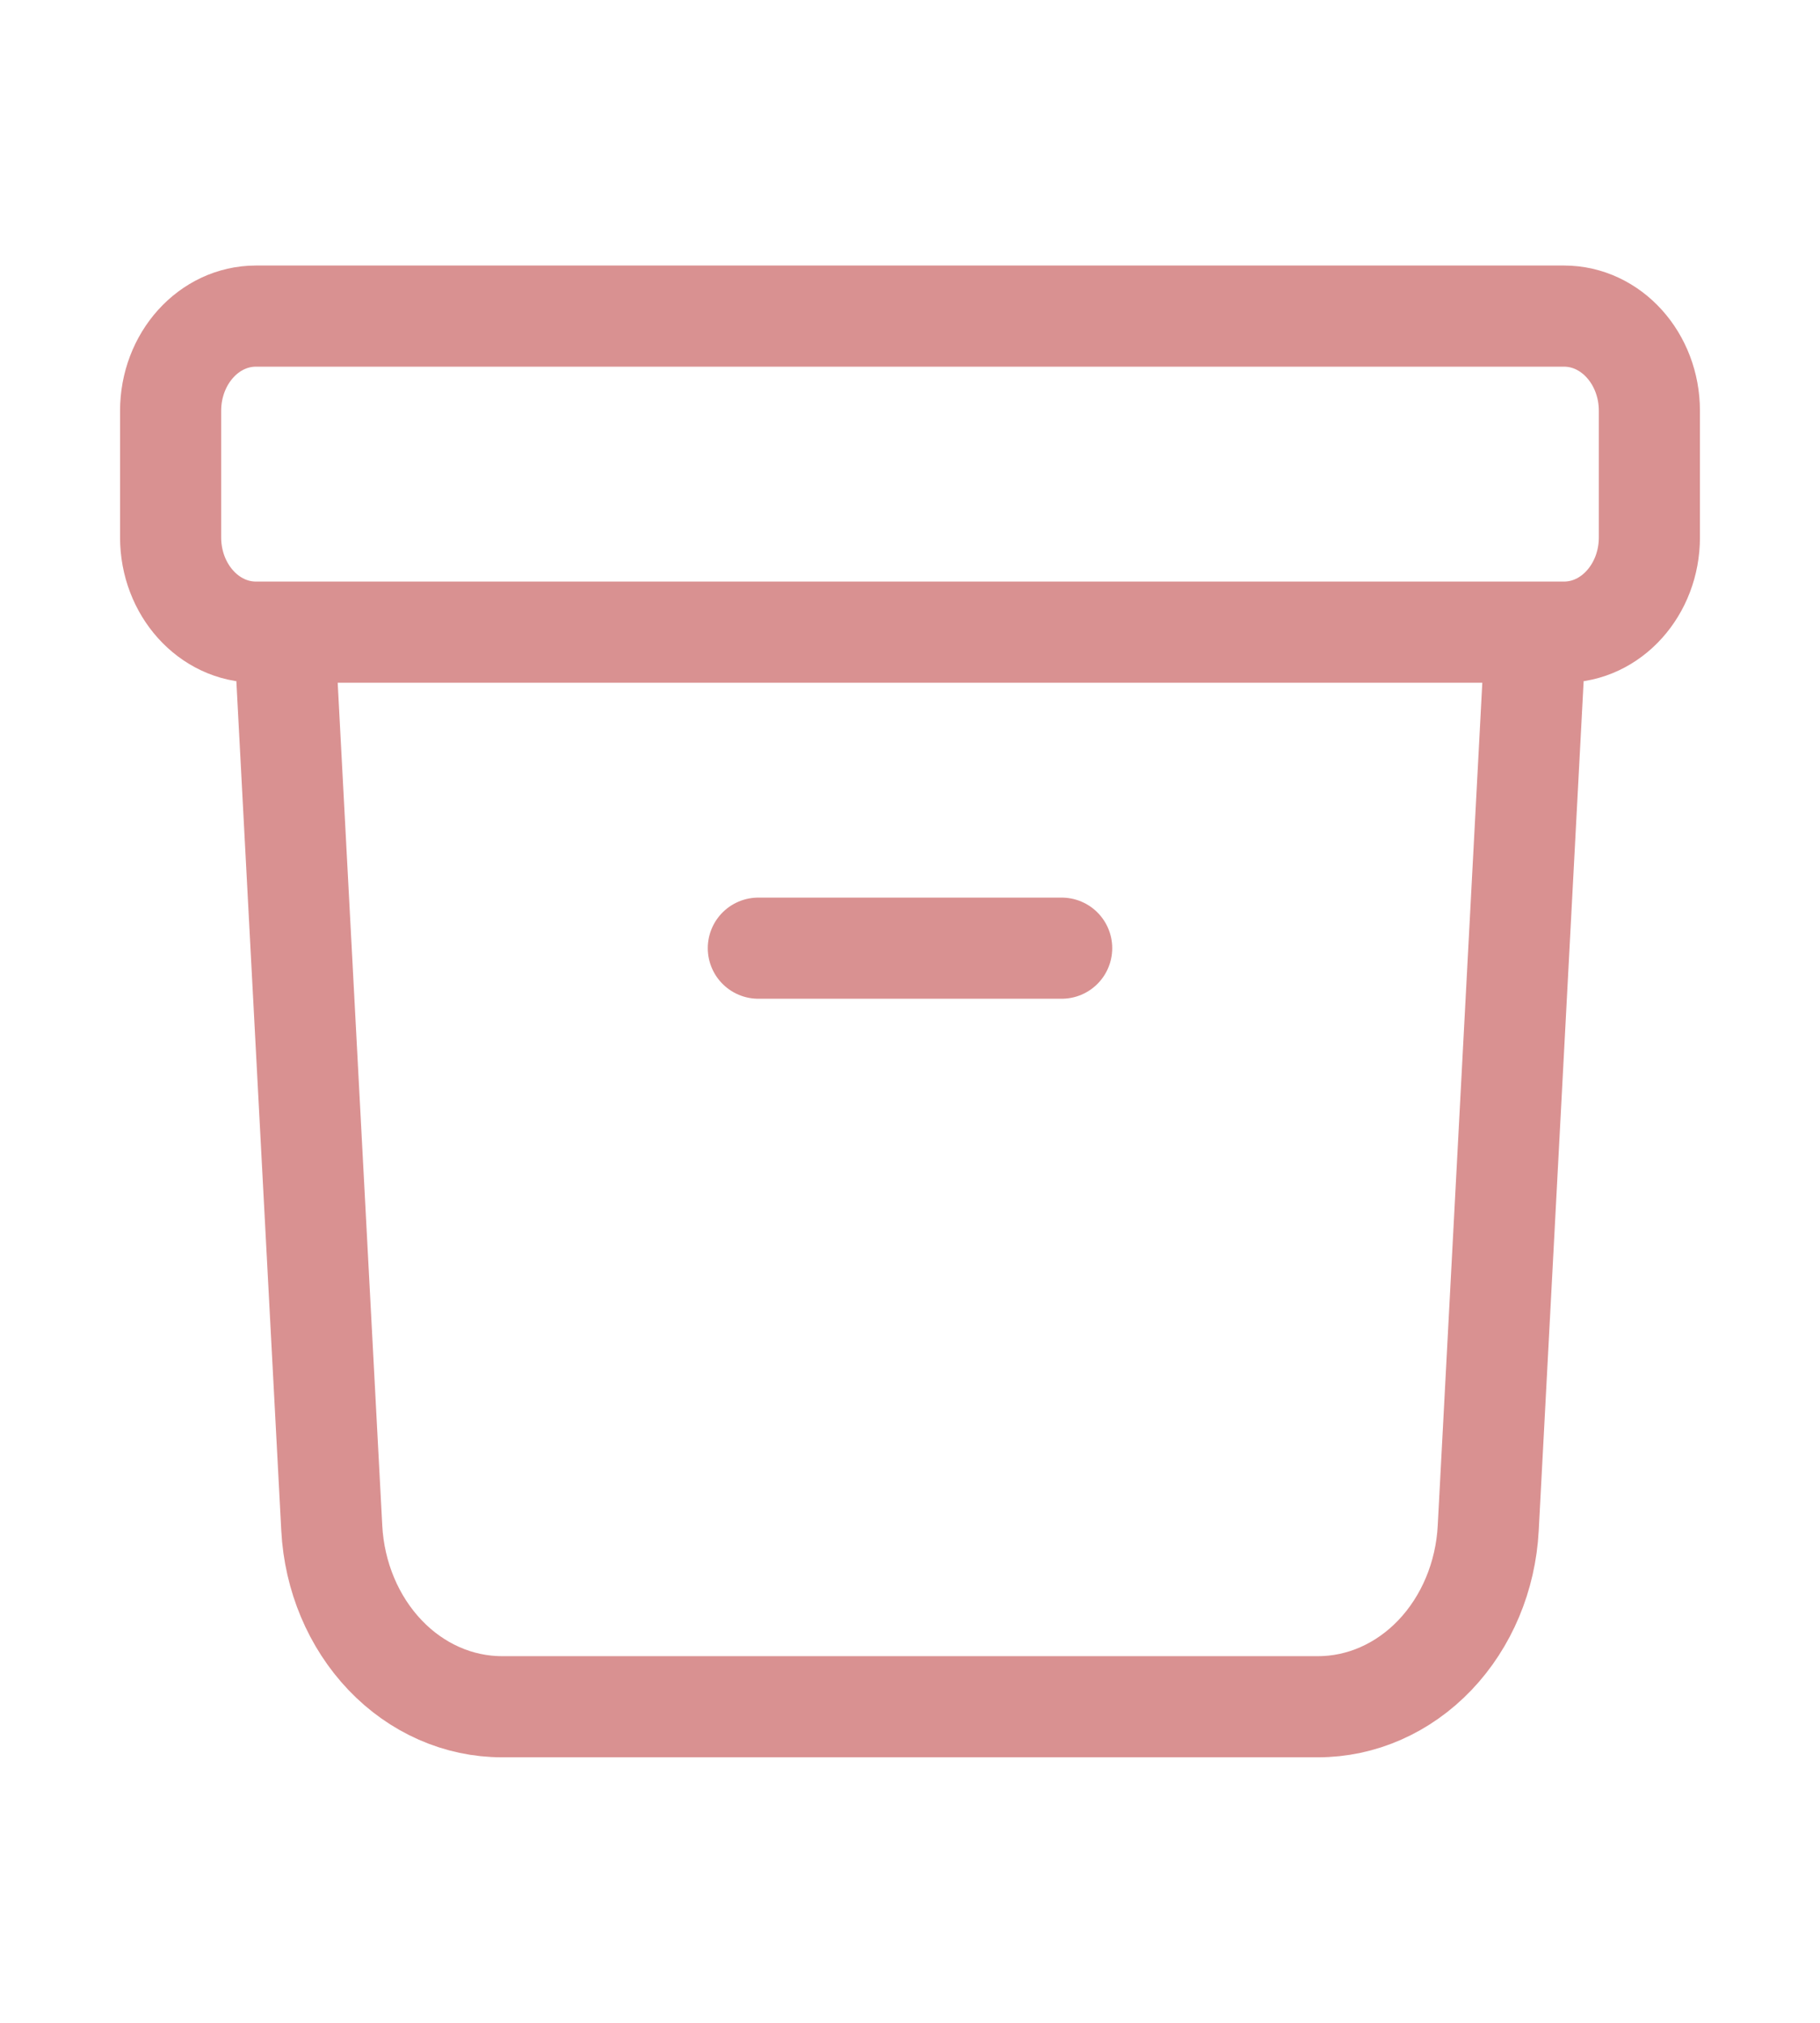 <svg width="27" height="30" viewBox="0 0 27 30" fill="none" xmlns="http://www.w3.org/2000/svg">
<path d="M22.781 9.375L22.078 22.665C22.04 23.381 21.757 24.054 21.287 24.547C20.817 25.039 20.196 25.313 19.55 25.312H7.45C6.804 25.313 6.182 25.039 5.713 24.547C5.243 24.054 4.96 23.381 4.922 22.665L4.219 9.375M11.25 14.062H15.75M3.797 9.375H23.203C23.902 9.375 24.469 8.745 24.469 7.969V6.094C24.469 5.317 23.902 4.688 23.203 4.688H3.797C3.098 4.688 2.531 5.317 2.531 6.094V7.969C2.531 8.745 3.098 9.375 3.797 9.375Z" stroke="#D99191" stroke-width="1.5" stroke-linecap="round" stroke-linejoin="round"/>
</svg>
